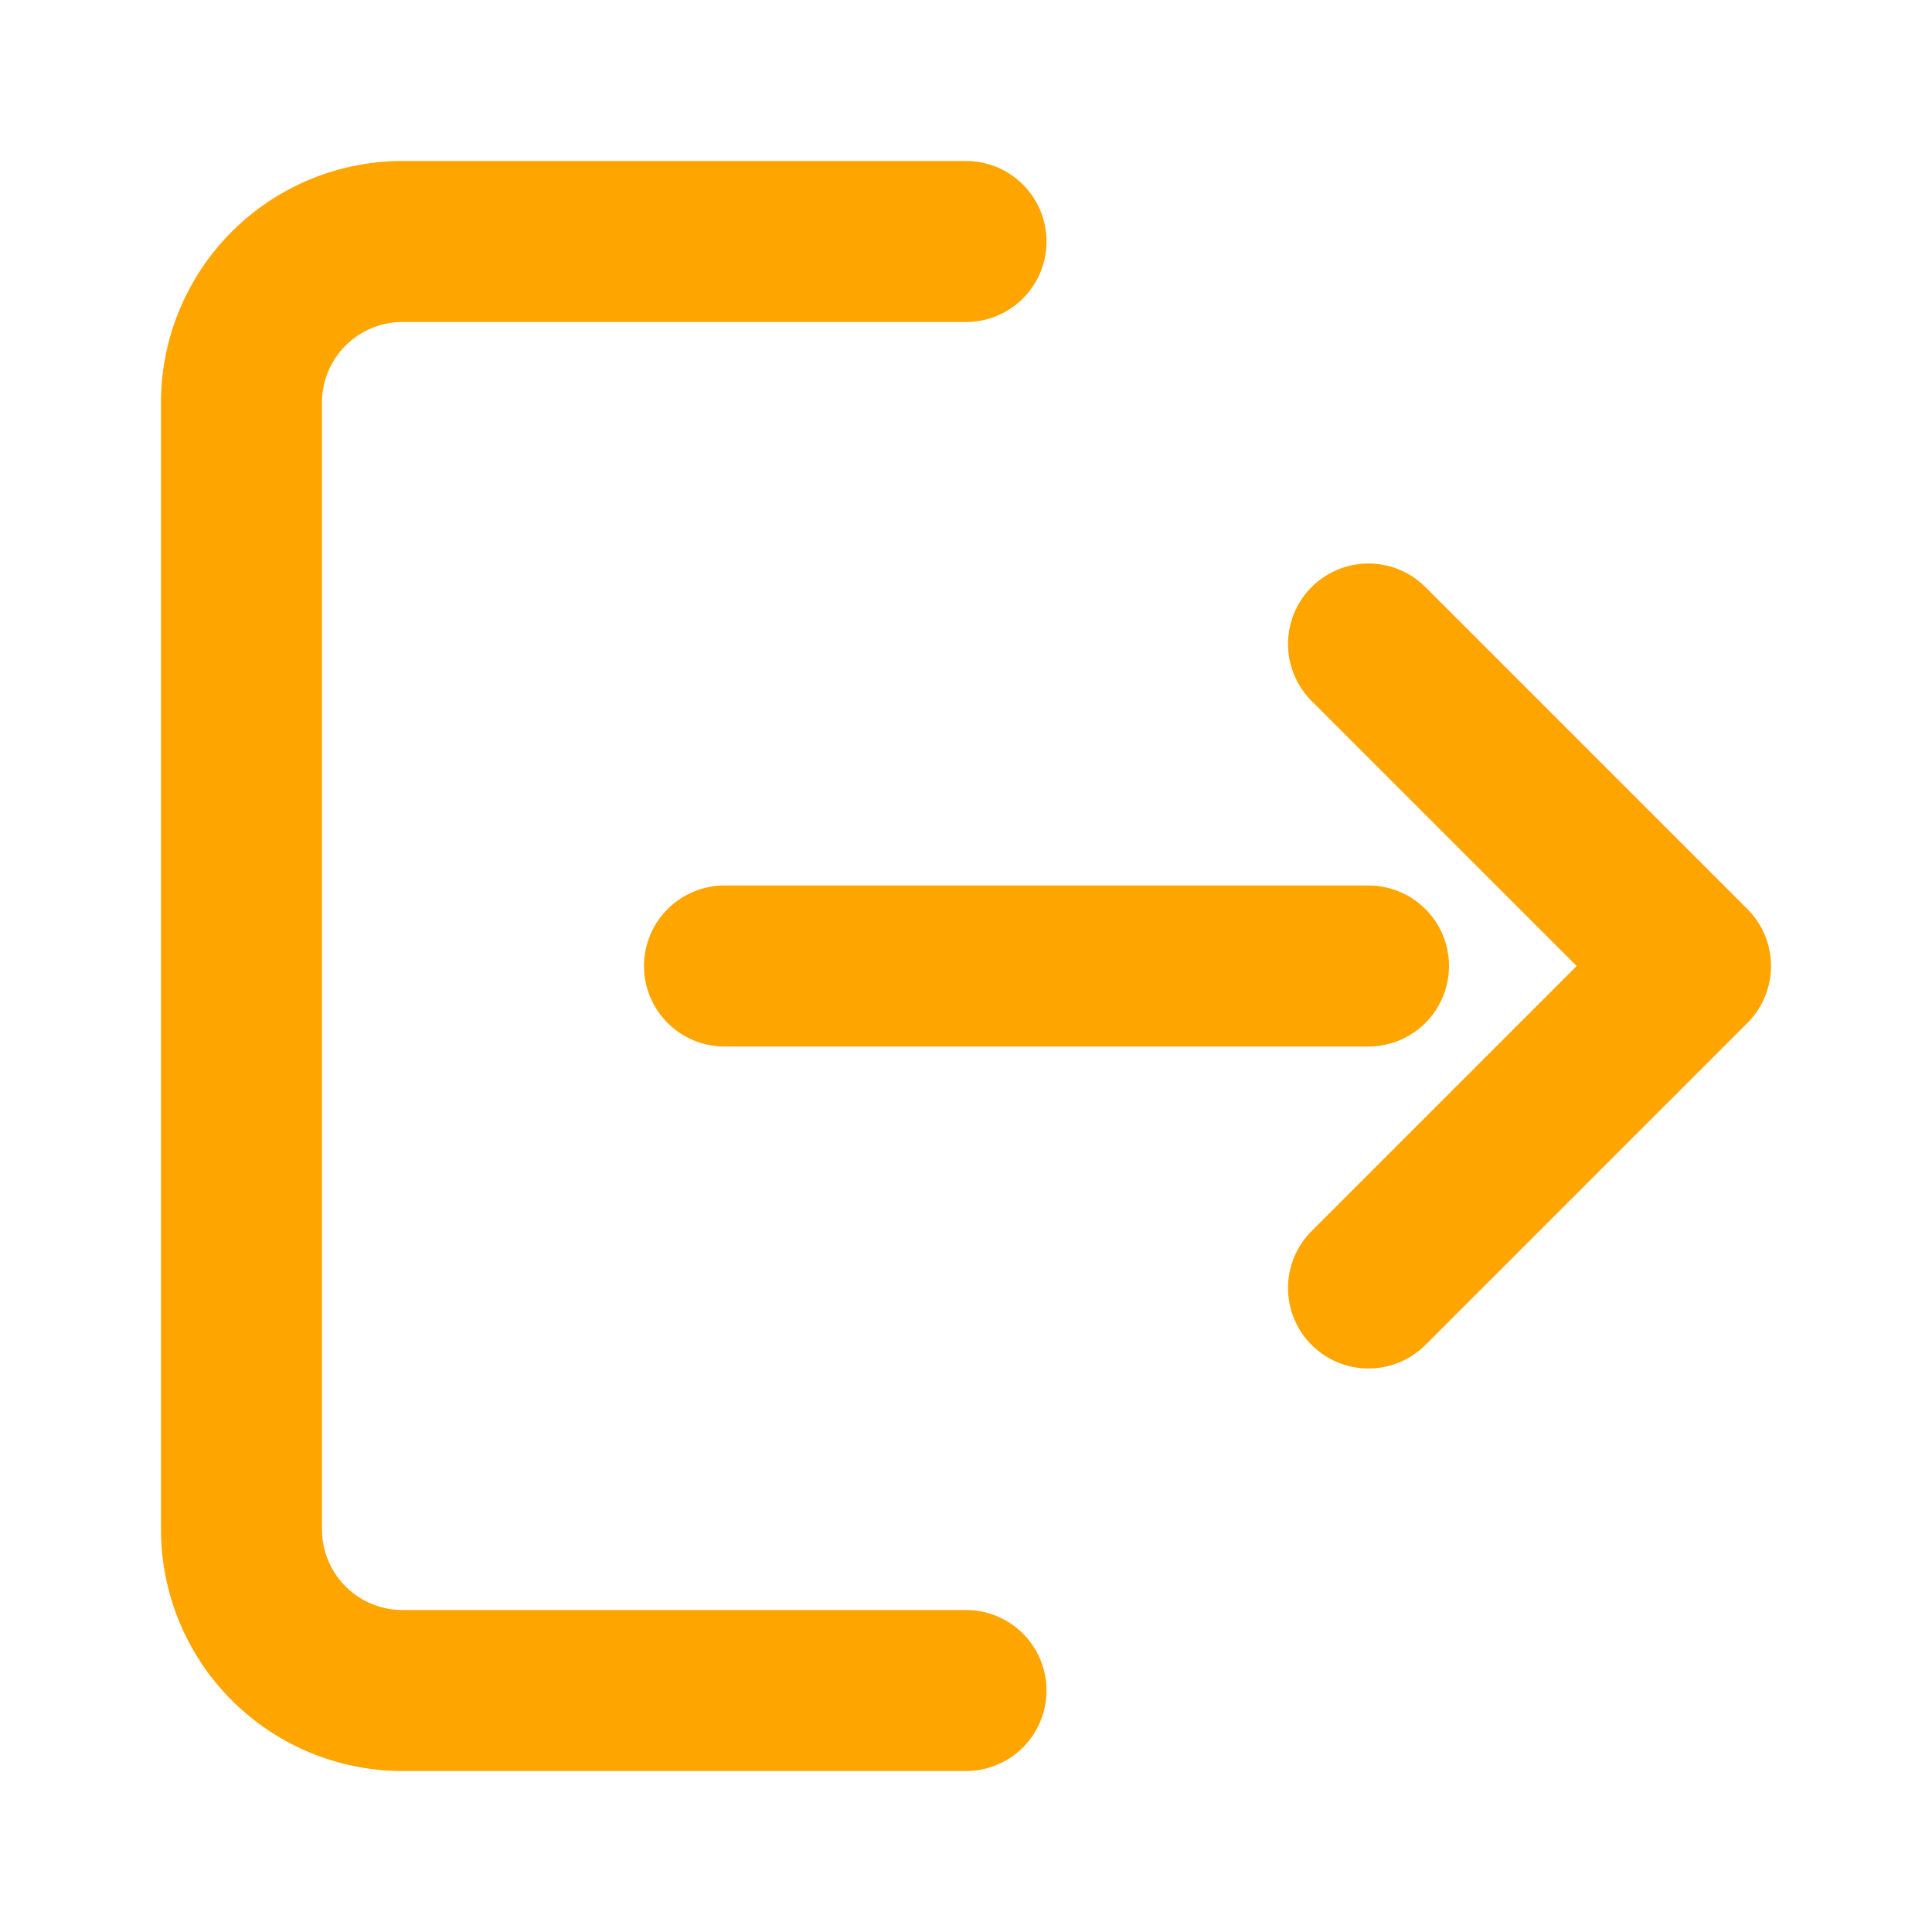 <svg xmlns="http://www.w3.org/2000/svg" width="24" height="24"
     viewBox="0 0 24 24" fill="none"
     stroke="currentColor"
     color="orange"
     stroke-width="2" stroke-linecap="round" stroke-linejoin="round">
    <path d="M12 21h-7a2 2 0 0 1-2-2V5a2 2 0 0 1 2-2h7"/>
    <path d="M9 12H17"/>
    <path d="M17 16l4-4 -4-4"/>
</svg>

